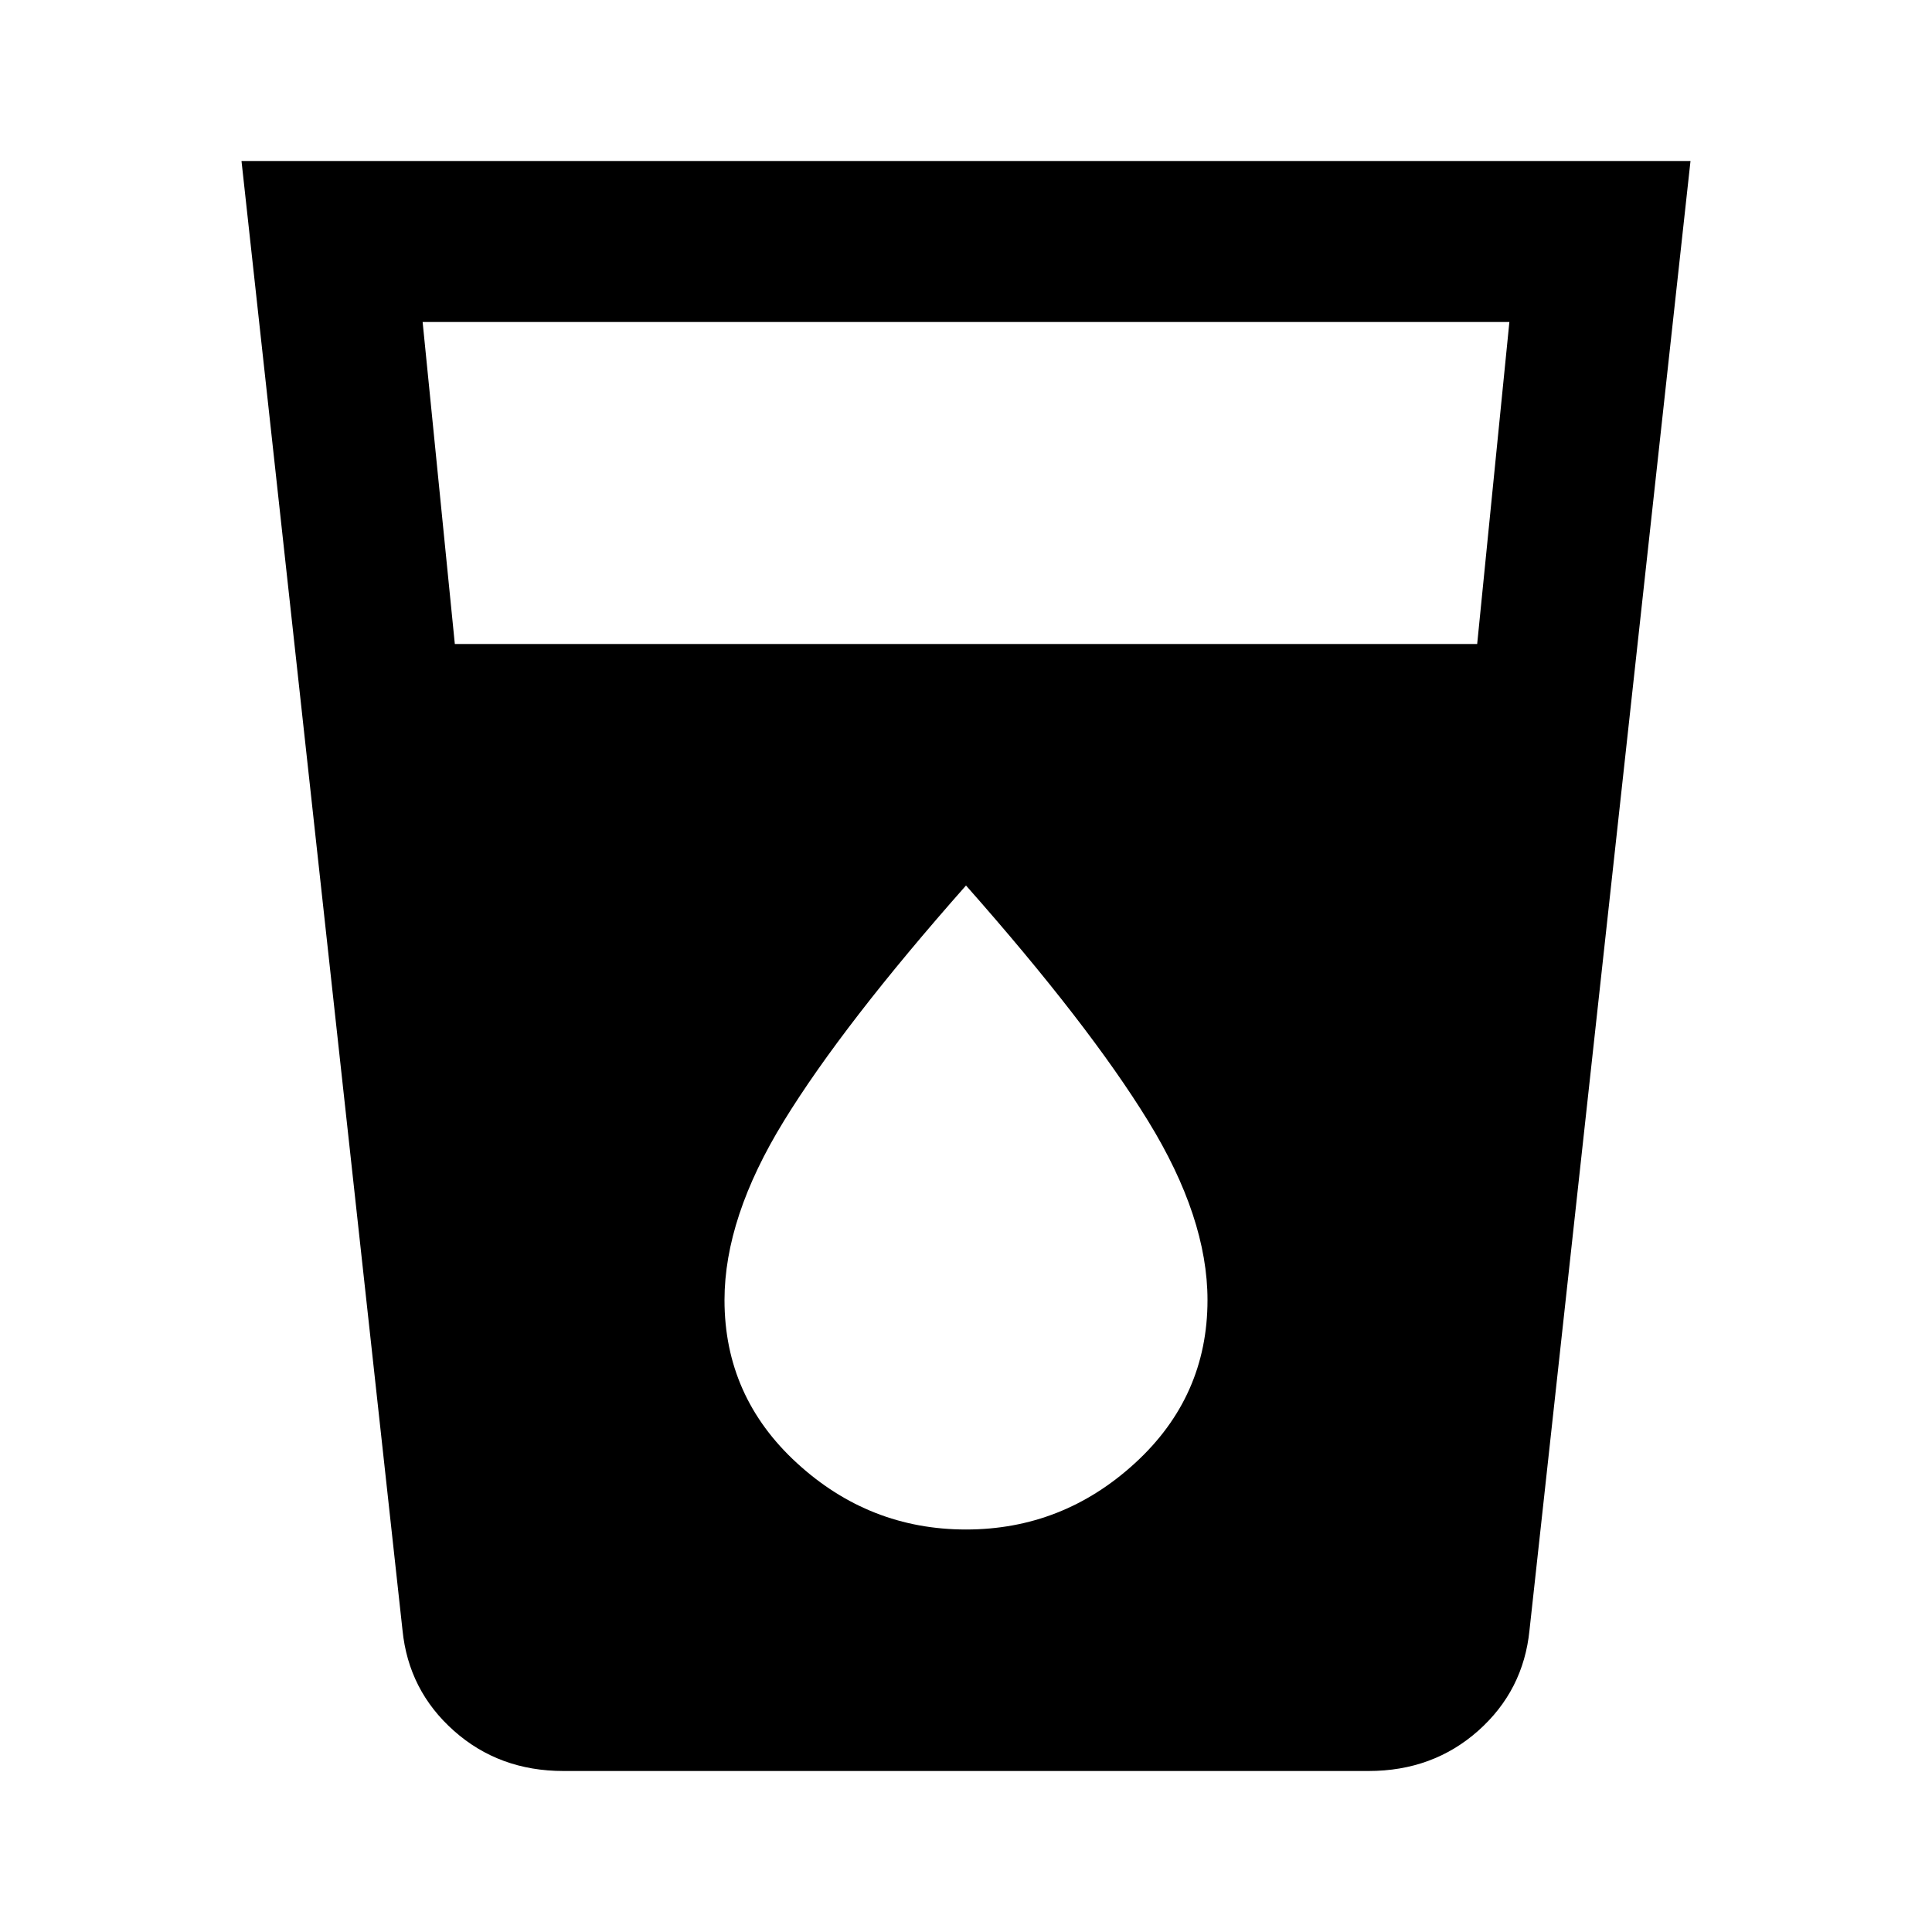 <svg xmlns="http://www.w3.org/2000/svg" height="24" width="24"><path d="M7 22q-.8 0-1.362-.5Q5.075 21 5 20.25L3 2h18l-2 18.25q-.075.75-.637 1.25Q17.8 22 17 22ZM5.65 8h12.7l.4-4H5.25ZM12 19q1.2 0 2.1-.825.9-.825.9-2.025 0-1.025-.738-2.225Q13.525 12.725 12 11q-1.525 1.725-2.262 2.925Q9 15.125 9 16.15q0 1.2.9 2.025T12 19Z"/></svg>
